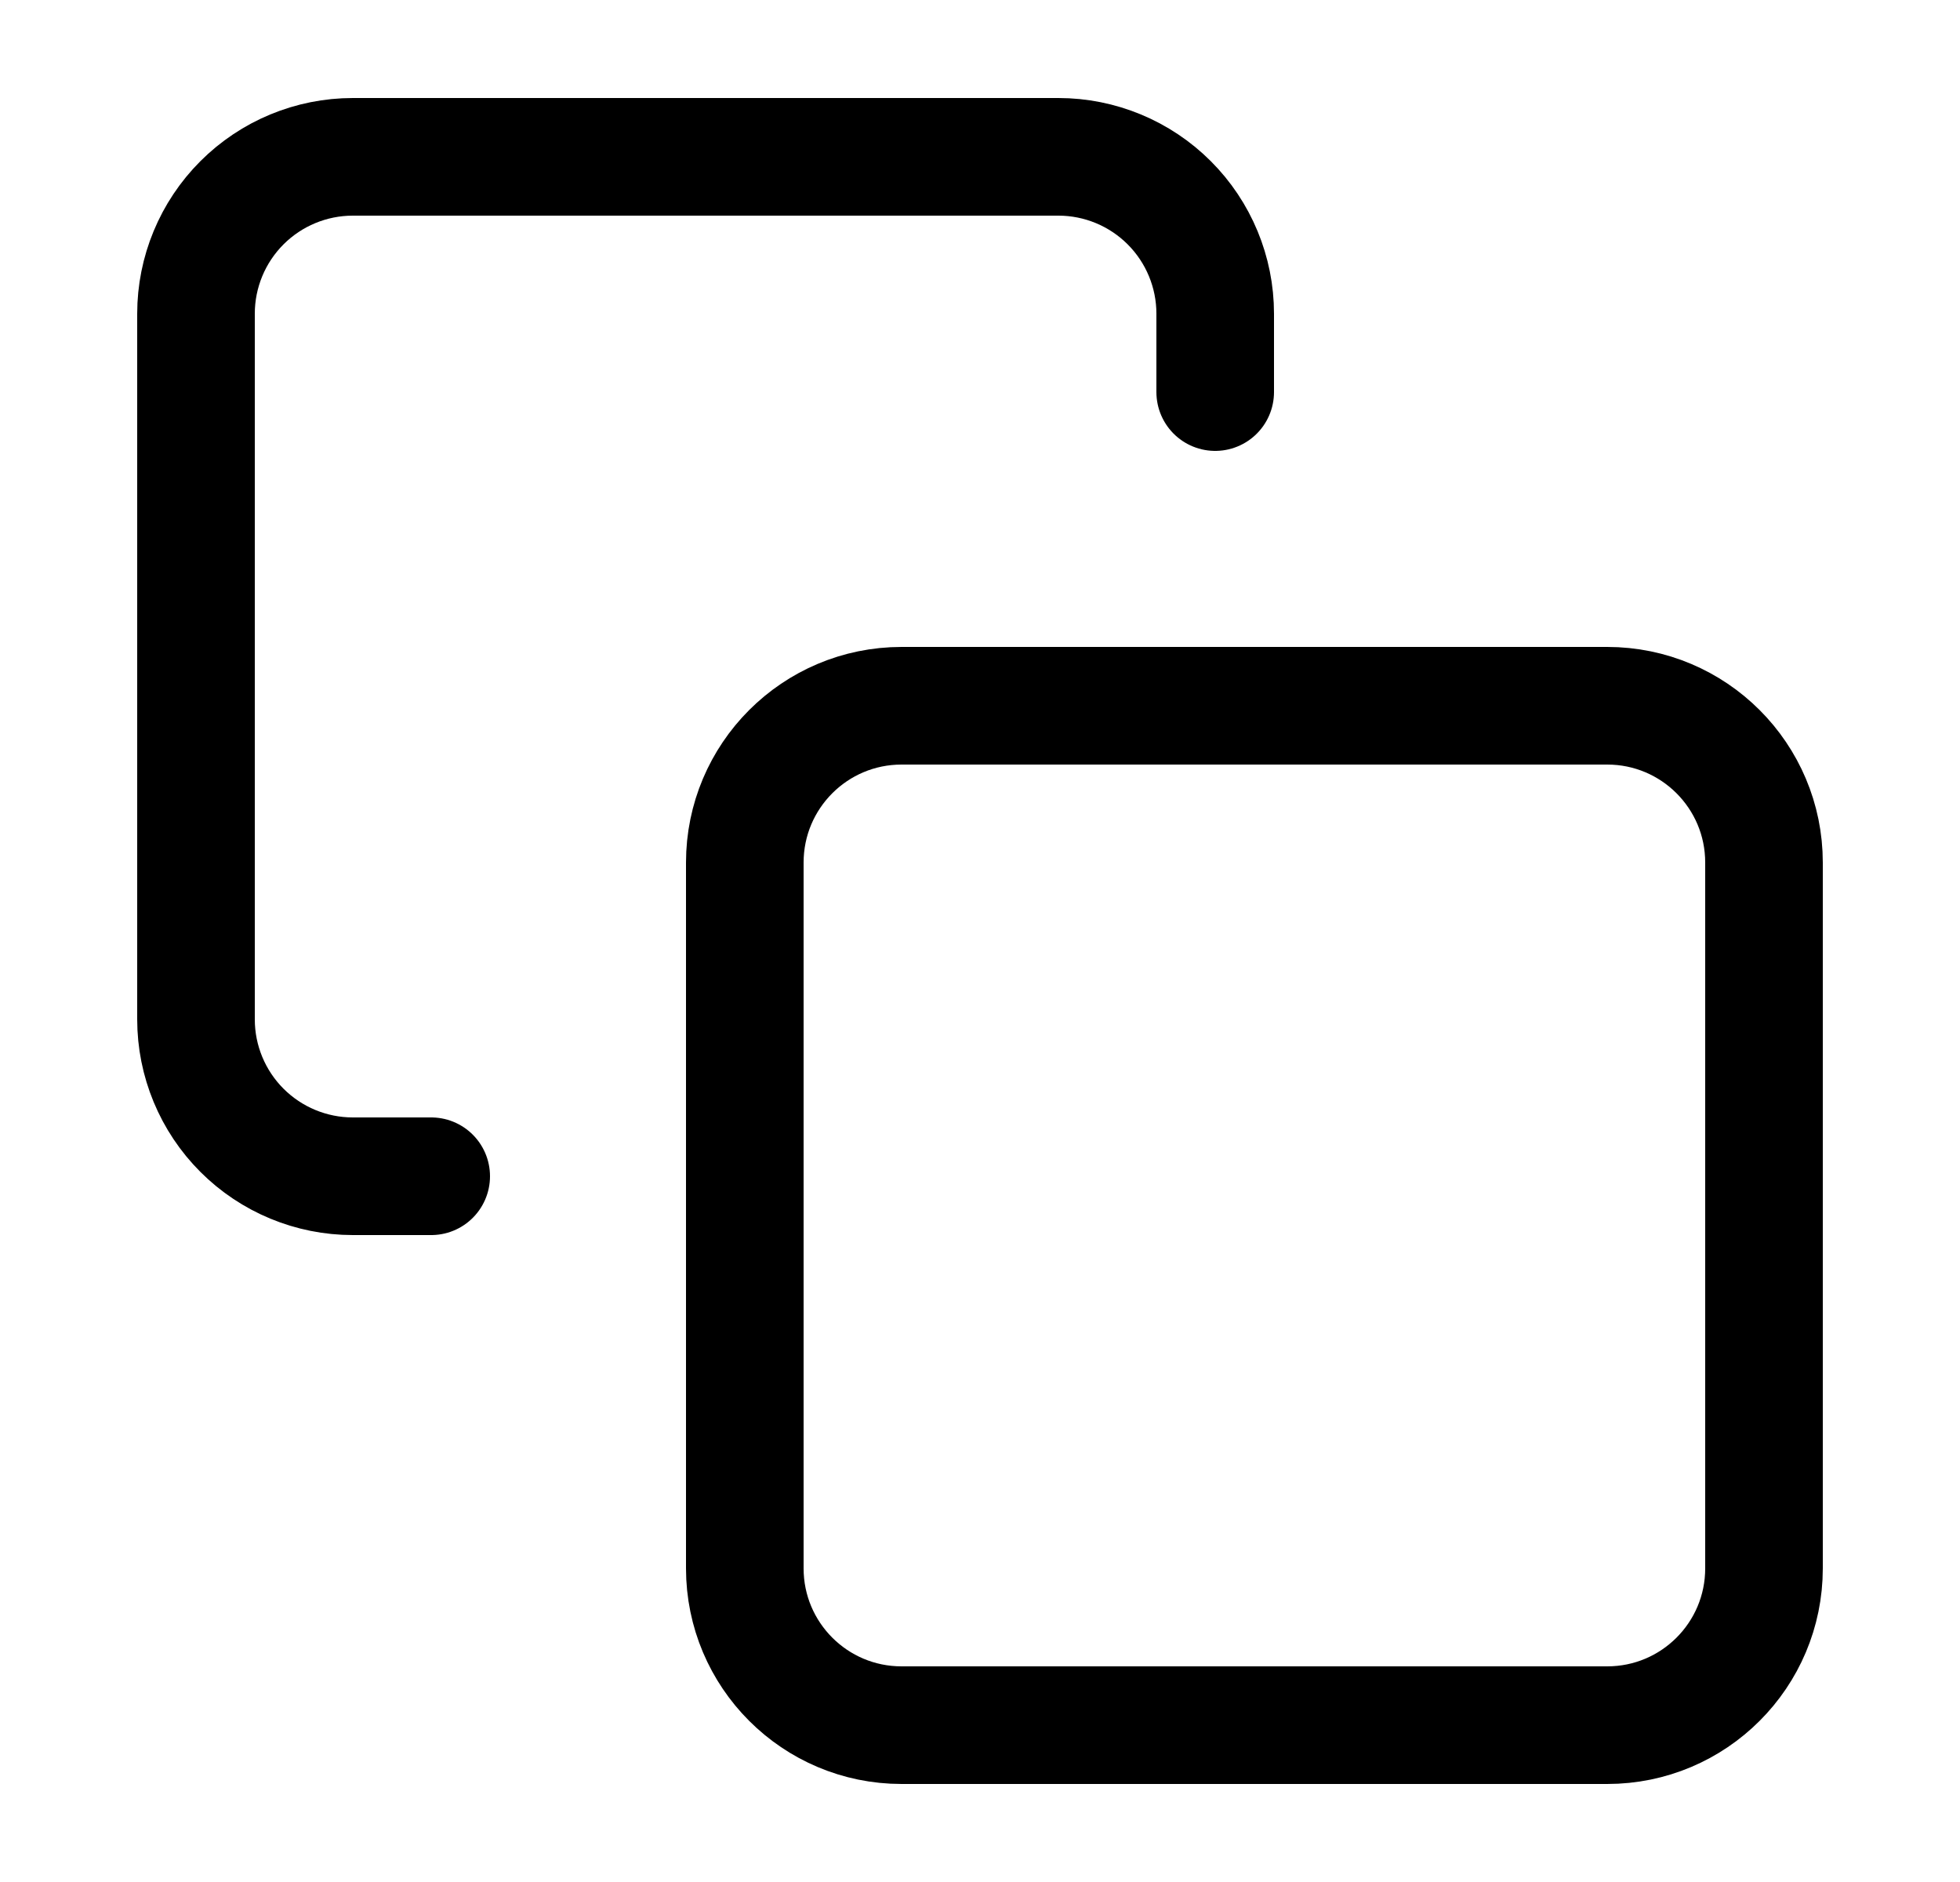 <svg width="25" height="24" viewBox="0 0 25 24" fill="none" xmlns="http://www.w3.org/2000/svg">
<path d="M20.5 9H11.5C10.395 9 9.5 9.895 9.5 11V20C9.5 21.105 10.395 22 11.5 22H20.5C21.605 22 22.5 21.105 22.5 20V11C22.5 9.895 21.605 9 20.5 9Z" stroke="black" stroke-width="1.5" stroke-linecap="round" stroke-linejoin="round"/>
<path d="M5.5 15H4.5C3.97 15 3.461 14.789 3.086 14.414C2.711 14.039 2.5 13.53 2.5 13V4C2.5 3.47 2.711 2.961 3.086 2.586C3.461 2.211 3.97 2 4.5 2H13.5C14.03 2 14.539 2.211 14.914 2.586C15.289 2.961 15.5 3.47 15.5 4V5" stroke="black" stroke-width="1.5" stroke-linecap="round" stroke-linejoin="round"/>
</svg>
